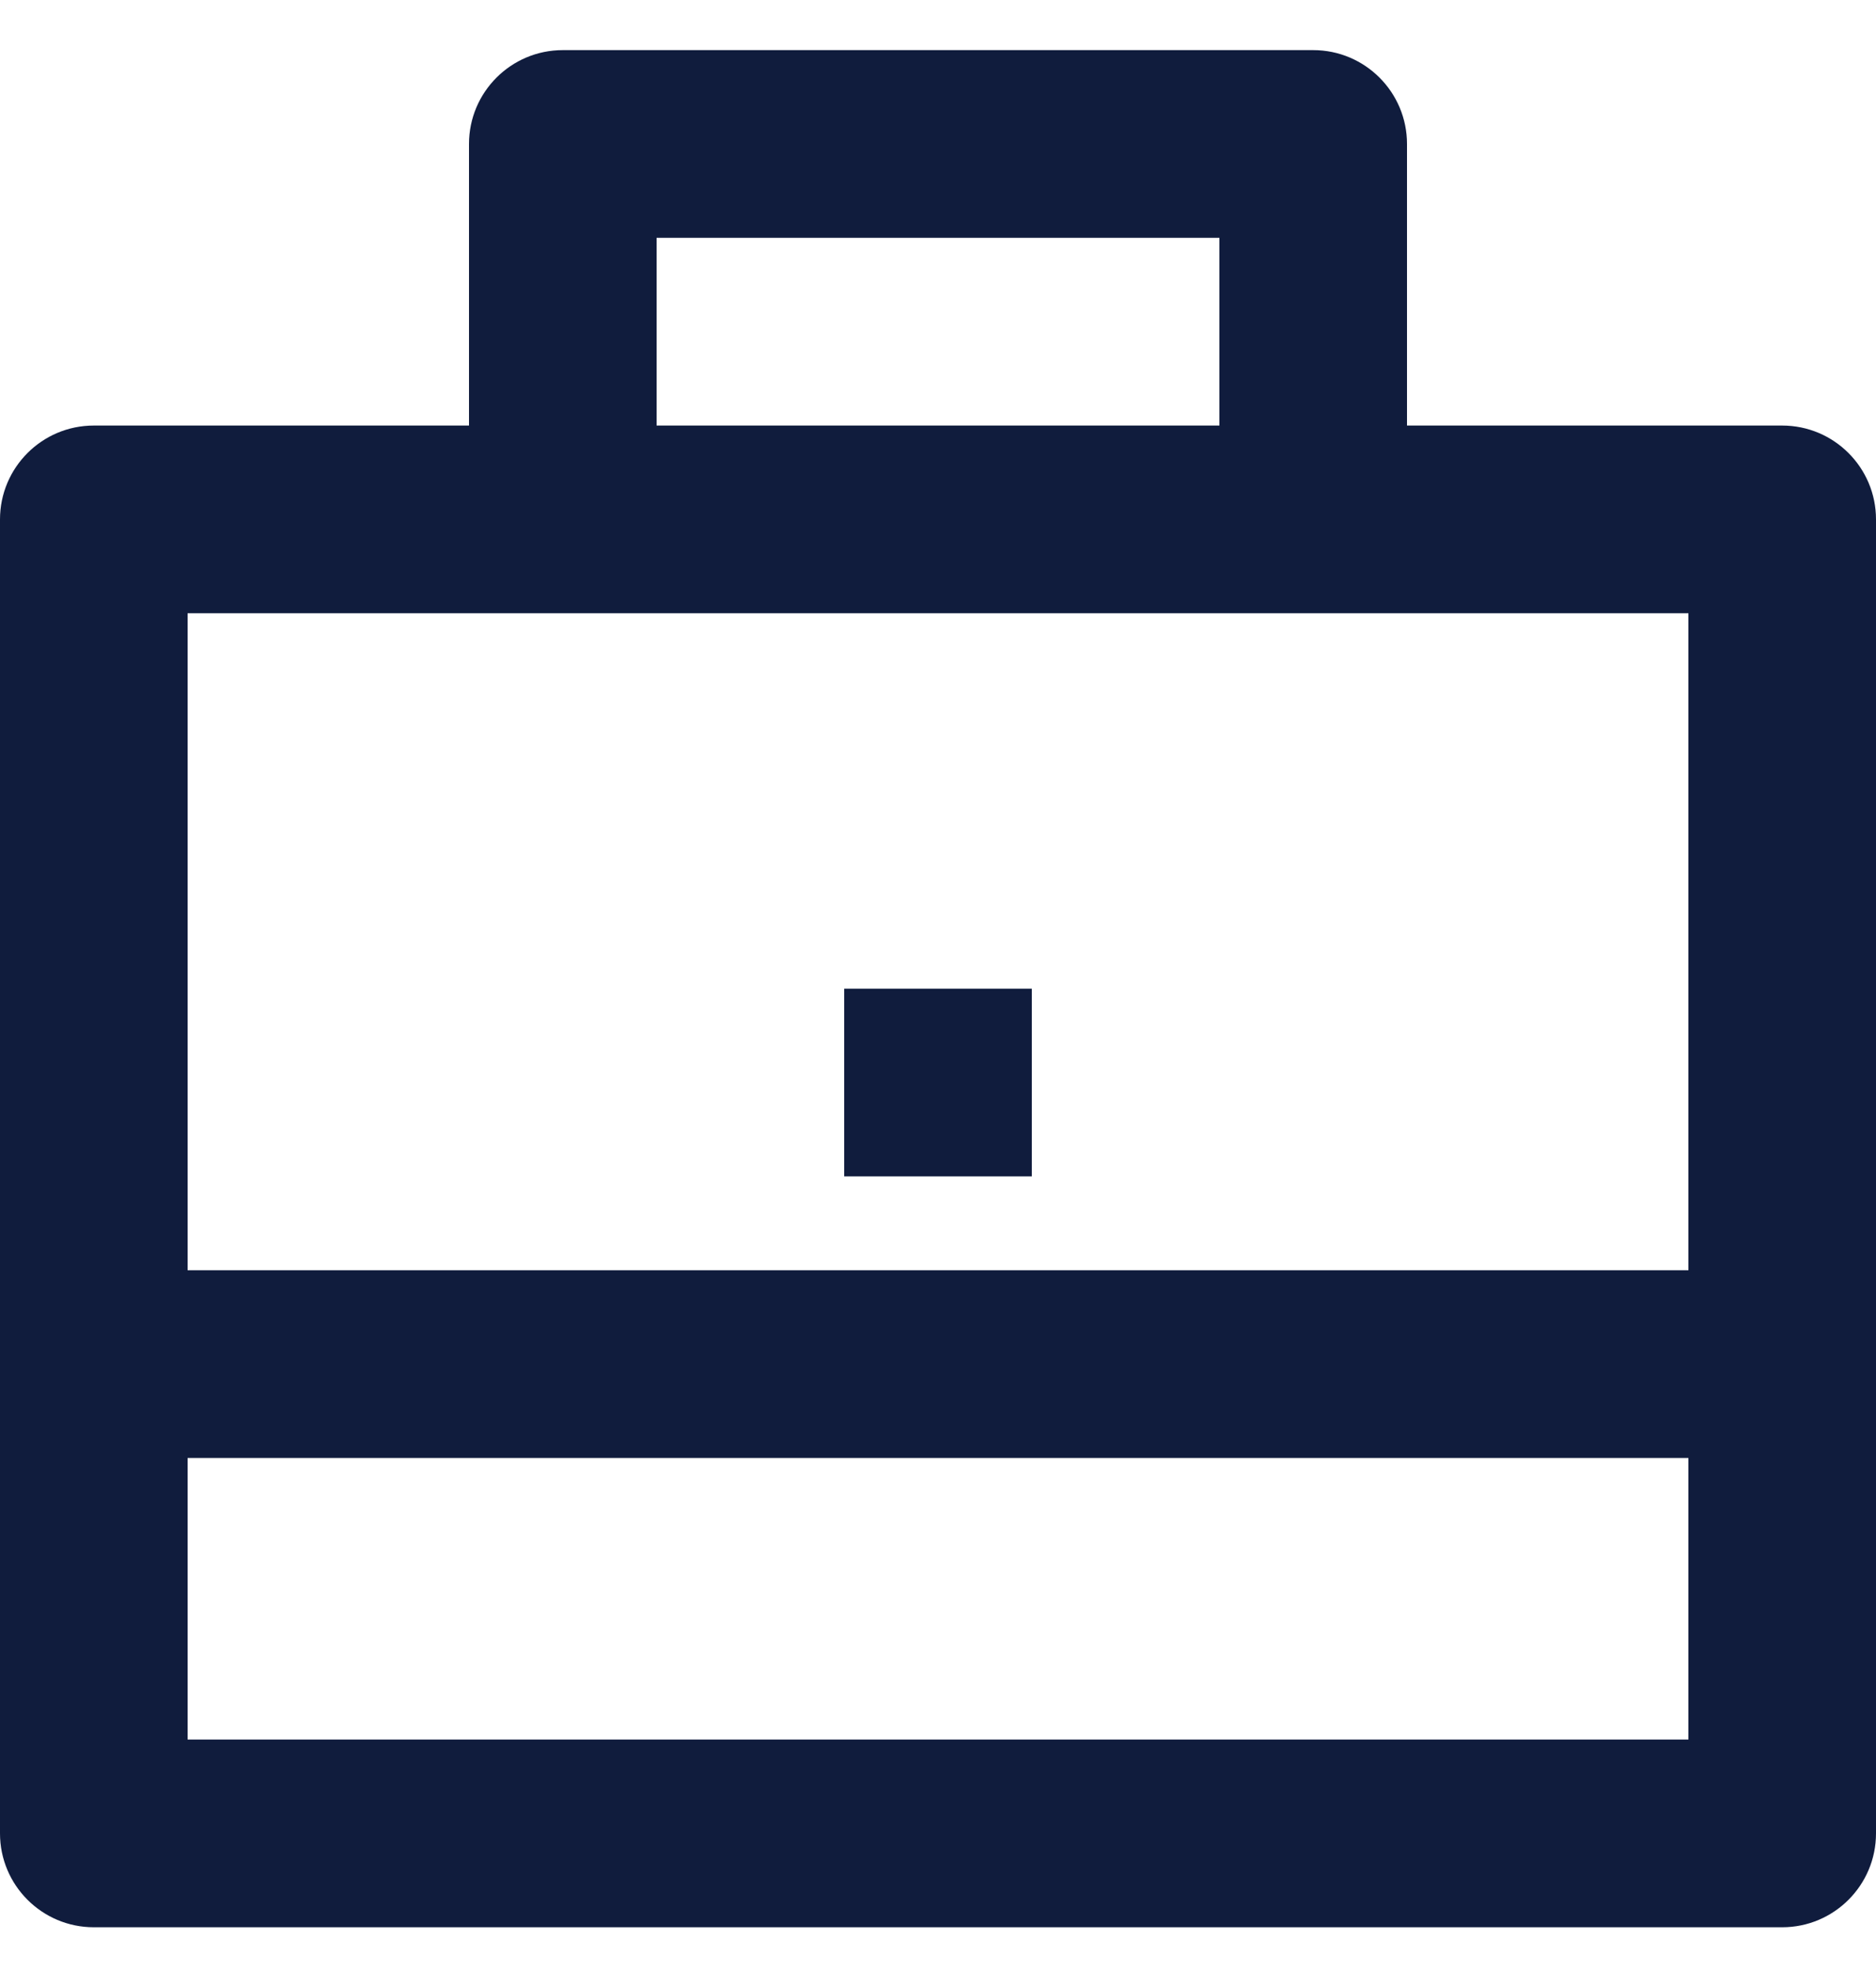 <svg width="20" height="21" viewBox="0 0 20 21" fill="none" xmlns="http://www.w3.org/2000/svg">
<path fill-rule="evenodd" clip-rule="evenodd" d="M5 4.534V1.534C5 0.982 5.448 0.534 6 0.534H14C14.552 0.534 15 0.982 15 1.534V4.534H19C19.552 4.534 20 4.982 20 5.534V19.534C20 20.086 19.552 20.534 19 20.534H1C0.448 20.534 0 20.086 0 19.534V5.534C0 4.982 0.448 4.534 1 4.534H5ZM2 15.534V18.534H18V15.534H2ZM18 13.534H2V6.534H18V13.534ZM7 2.534V4.534H13V2.534H7ZM11 10.534H9V12.534H11V10.534Z" fill="#101C3D"/>
</svg>
